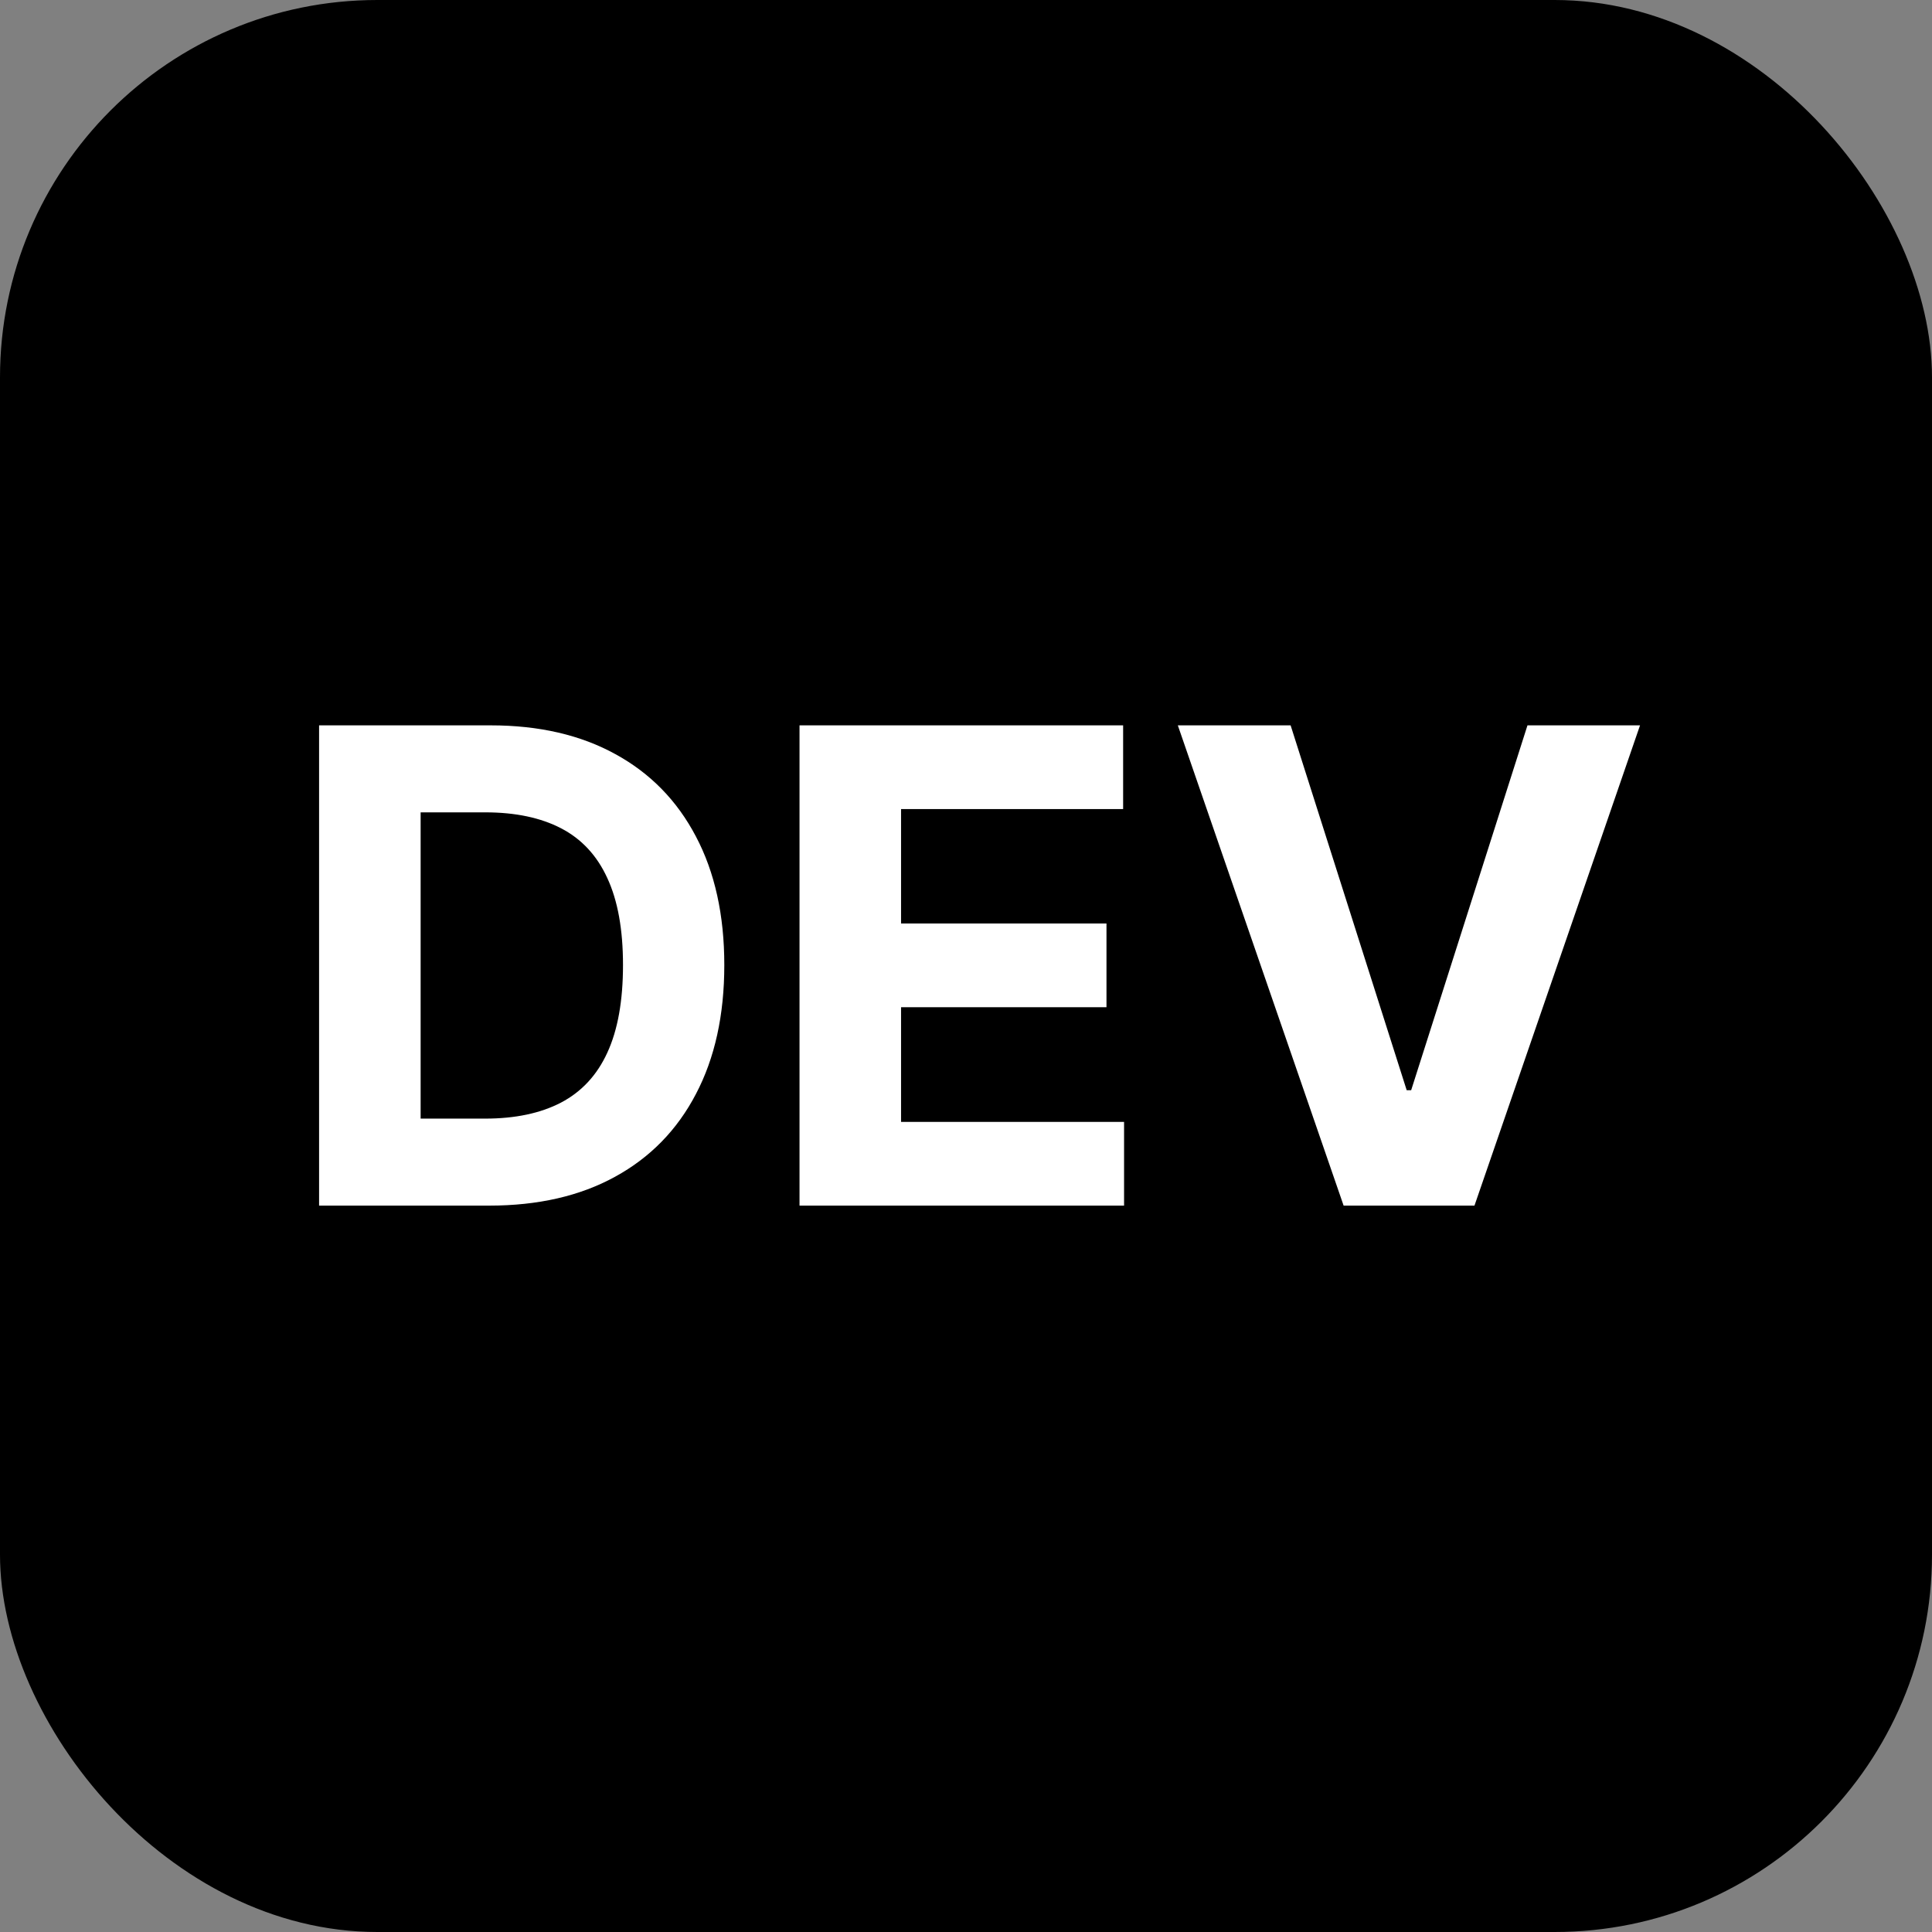 <svg width="1024" height="1024" viewBox="0 0 1024 1024" fill="none" xmlns="http://www.w3.org/2000/svg">
<rect x="0" y="0" width="1024" height="1024" fill="#808080" stroke="none"/>
<rect width="1024" height="1024" rx="200" fill="black"/>
<path d="M259.358 639H169.124V384.455H260.104C285.707 384.455 307.748 389.55 326.226 399.742C344.704 409.851 358.914 424.393 368.857 443.368C378.883 462.343 383.896 485.046 383.896 511.479C383.896 537.994 378.883 560.78 368.857 579.838C358.914 598.896 344.621 613.521 325.977 623.712C307.417 633.904 285.21 639 259.358 639ZM222.941 592.888H257.121C273.03 592.888 286.412 590.071 297.266 584.437C308.204 578.719 316.407 569.895 321.876 557.963C327.427 545.948 330.203 530.454 330.203 511.479C330.203 492.67 327.427 477.299 321.876 465.367C316.407 453.435 308.245 444.652 297.391 439.018C286.536 433.383 273.154 430.566 257.245 430.566H222.941V592.888ZM423.762 639V384.455H595.282V428.826H477.58V489.479H586.458V533.851H477.58V594.629H595.779V639H423.762ZM684.056 384.455L745.58 577.849H747.941L809.589 384.455H869.248L781.499 639H712.146L624.273 384.455H684.056Z" fill="white"/>
</svg>
